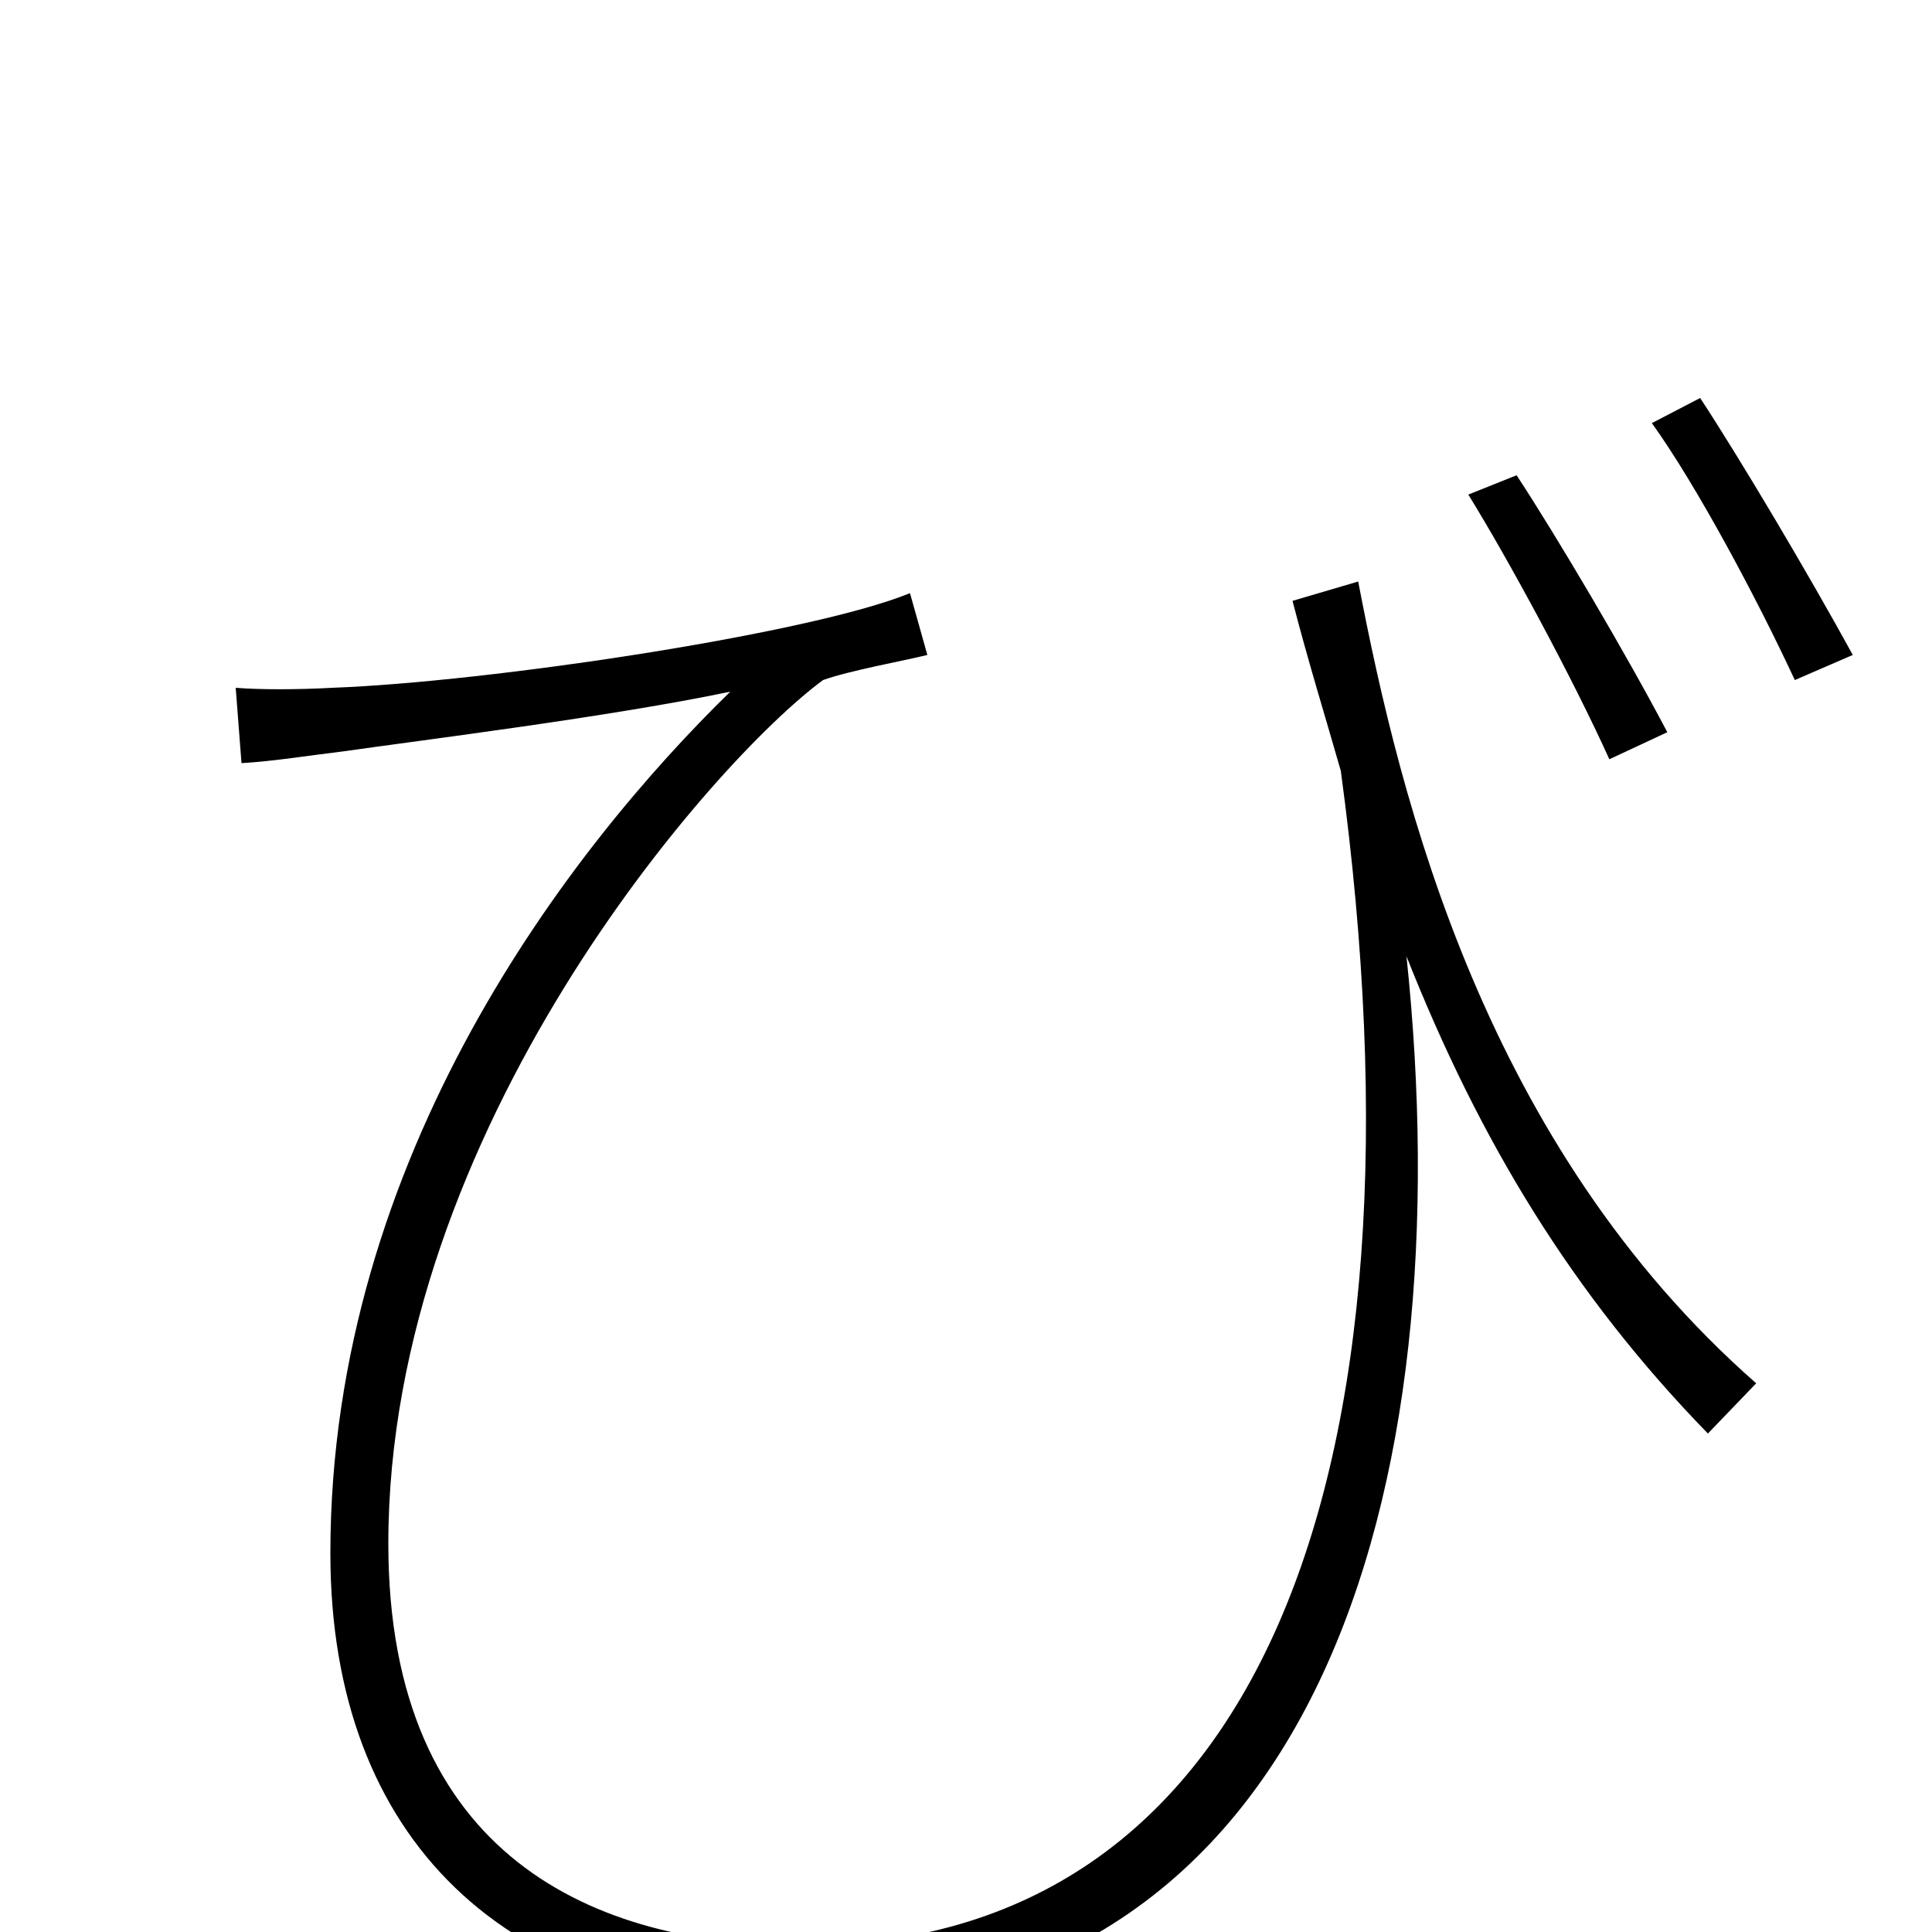 <svg xmlns="http://www.w3.org/2000/svg" viewBox="0 -1000 1000 1000">
	<path fill="#000000" d="M785 -754L760 -744C781 -710 814 -649 833 -607L863 -621C842 -661 806 -722 785 -754ZM880 -794L855 -781C878 -749 909 -691 929 -648L959 -661C936 -703 901 -762 880 -794ZM703 -699L669 -689C677 -658 686 -629 694 -601C744 -232 650 7 415 7C308 7 201 -39 201 -201C201 -415 369 -606 426 -648C440 -653 468 -658 480 -661L471 -693C420 -672 253 -647 172 -644C154 -643 134 -643 122 -644L125 -605C142 -606 160 -609 177 -611C219 -617 316 -629 378 -642C296 -562 171 -402 171 -196C171 -48 262 39 414 39C683 39 757 -229 728 -505C766 -409 814 -330 884 -258L909 -284C769 -407 725 -584 703 -699Z"/>
</svg>